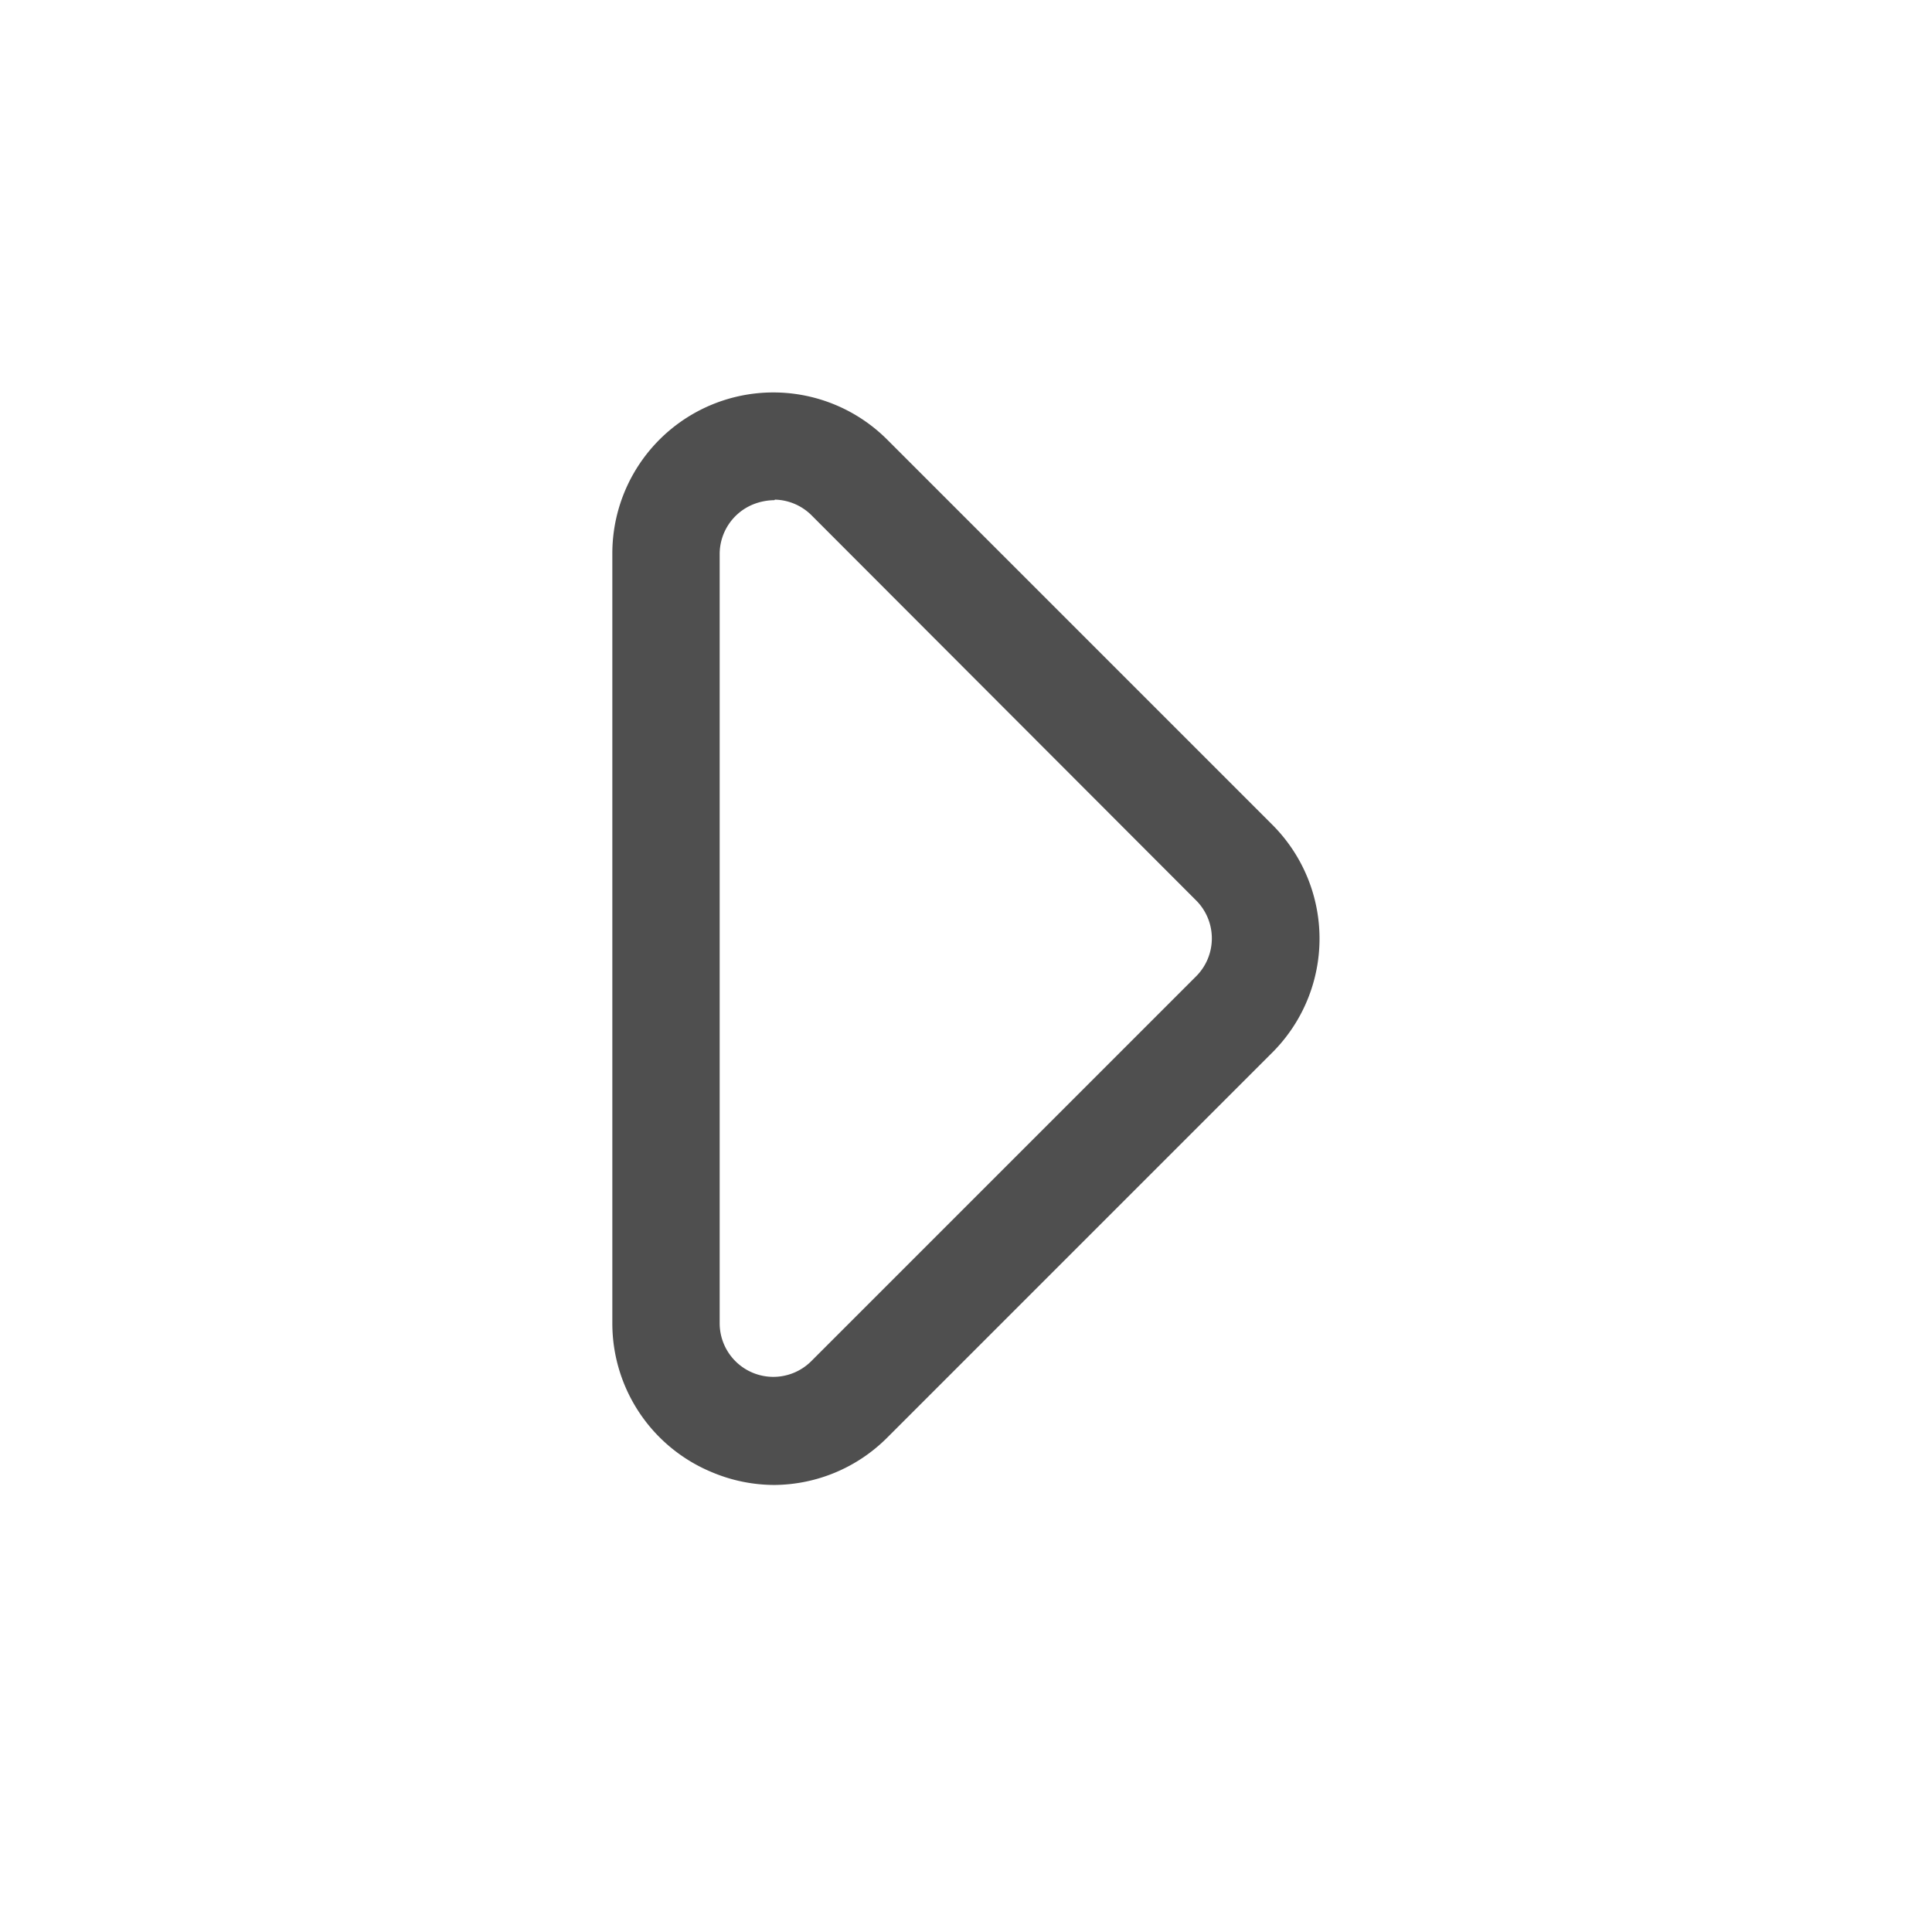 <svg id="Layer_2" data-name="Layer 2" xmlns="http://www.w3.org/2000/svg" viewBox="0 0 36 36"><defs><style>.cls-1{fill:#4f4f4f;}</style></defs><title>caretR</title><path class="cls-1" d="M14.43,27.67a3,3,0,0,1-1.17-.24,3,3,0,0,1-1.85-2.77V10.32A3,3,0,0,1,16.54,8.2l7.16,7.16a3,3,0,0,1,0,4.26l-7.17,7.17A3,3,0,0,1,14.43,27.67Zm0-18.35a1.09,1.09,0,0,0-.4.08,1,1,0,0,0-.62.93V24.66a1,1,0,0,0,1.7.71l7.17-7.17a1,1,0,0,0,0-1.43L15.13,9.61A1,1,0,0,0,14.44,9.31Z"/></svg>